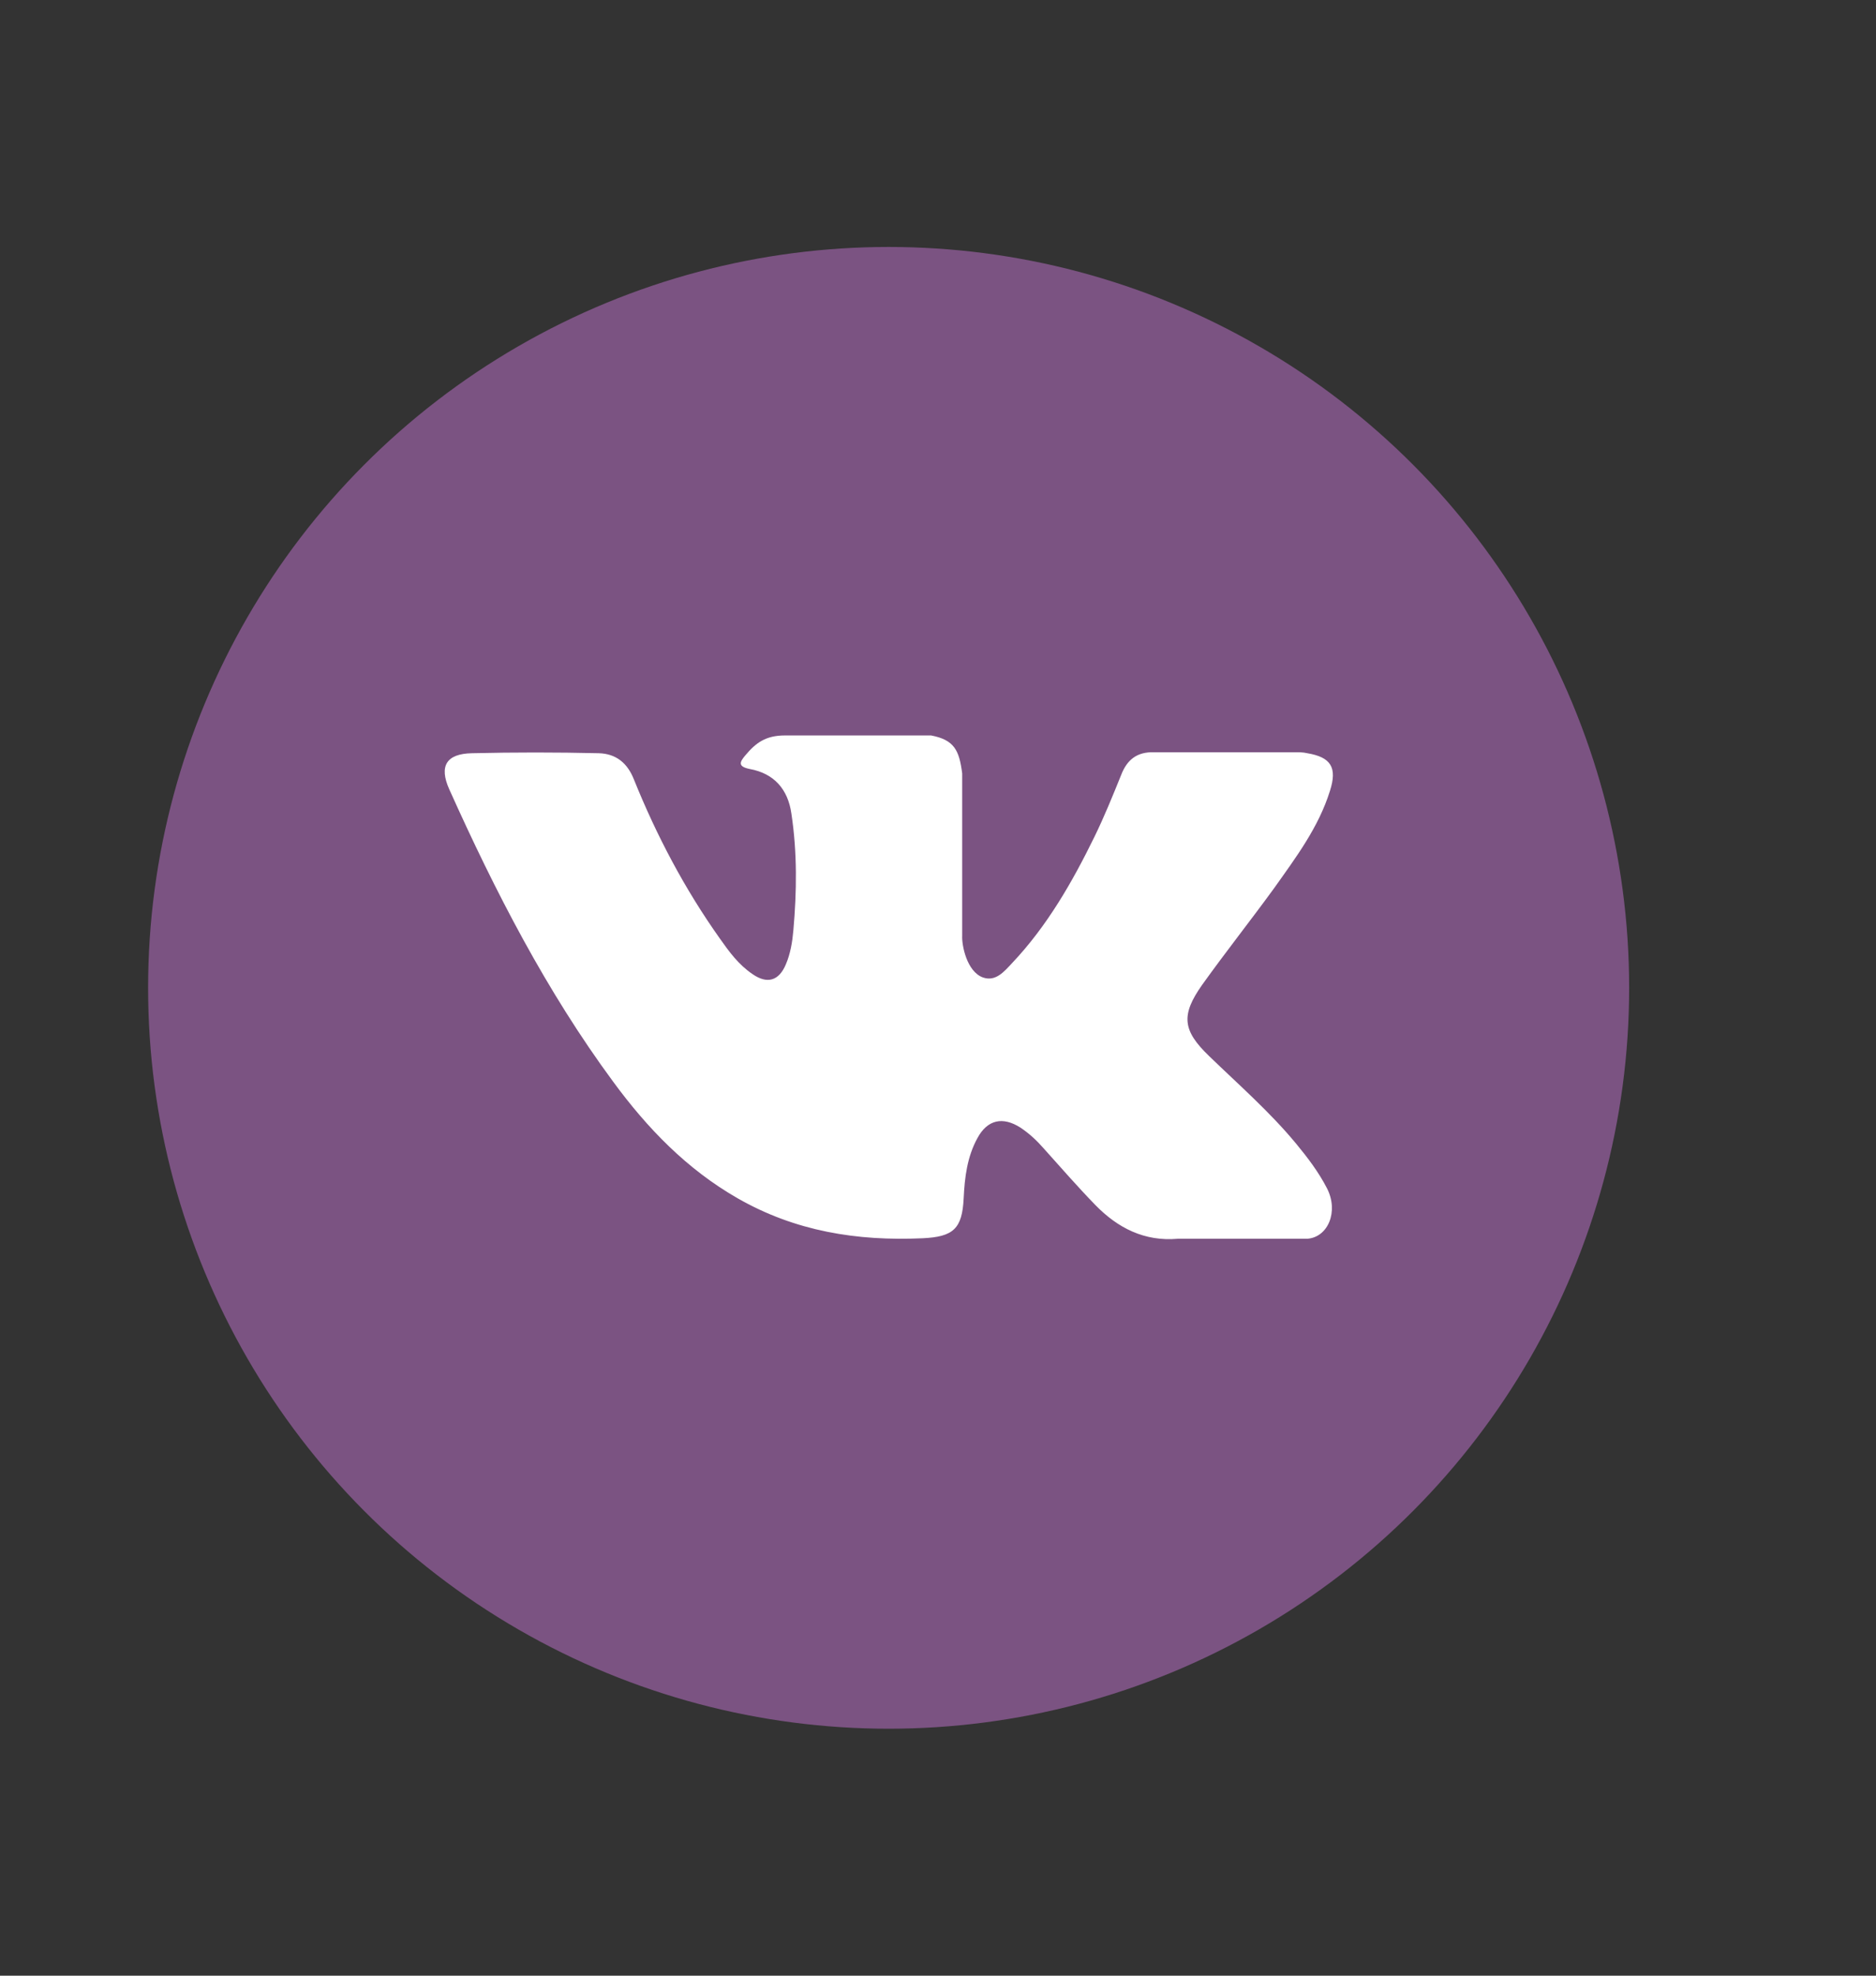 <?xml version="1.0" encoding="utf-8"?>
<!-- Generator: Adobe Illustrator 23.0.1, SVG Export Plug-In . SVG Version: 6.00 Build 0)  -->
<svg version="1.1" id="Слой_1" xmlns="http://www.w3.org/2000/svg" xmlns:xlink="http://www.w3.org/1999/xlink" x="0px" y="0px"
	 viewBox="0 0 38 40" style="enable-background:new 0 0 38 40;" xml:space="preserve">
<rect x="0" y="0" width="38" height="40" fill="#333333" stroke="none"/>
<style type="text/css">
	.st0{fill:#7B5382;}
	.st1{fill-rule:evenodd;clip-rule:evenodd;fill:#FFFFFF;}
</style>
<circle class="st0" cx="18" cy="20" r="15"/>
<path class="st1" d="M24.49,21.38c0.6,0.58,1.23,1.13,1.76,1.77c0.24,0.29,0.46,0.58,0.63,0.91c0.24,0.47,0.02,0.99-0.4,1.02
	l-2.62,0c-0.68,0.06-1.22-0.22-1.67-0.68c-0.36-0.37-0.7-0.76-1.05-1.15c-0.14-0.16-0.29-0.3-0.47-0.42
	c-0.36-0.23-0.67-0.16-0.87,0.21c-0.21,0.38-0.26,0.8-0.28,1.22c-0.03,0.62-0.21,0.78-0.83,0.81c-1.33,0.06-2.58-0.14-3.75-0.81
	c-1.03-0.59-1.83-1.42-2.52-2.36c-1.35-1.83-2.39-3.85-3.32-5.92c-0.21-0.47-0.06-0.72,0.46-0.73c0.86-0.02,1.71-0.02,2.57,0
	c0.35,0.01,0.58,0.2,0.71,0.53c0.46,1.14,1.03,2.22,1.74,3.22c0.19,0.27,0.38,0.53,0.66,0.72c0.3,0.21,0.54,0.14,0.68-0.2
	c0.09-0.21,0.13-0.45,0.15-0.68c0.07-0.79,0.08-1.58-0.04-2.37c-0.07-0.49-0.35-0.81-0.84-0.9c-0.25-0.05-0.21-0.14-0.09-0.28
	c0.21-0.25,0.41-0.4,0.8-0.4h2.96c0.47,0.09,0.57,0.3,0.63,0.77l0,3.29c-0.01,0.18,0.09,0.72,0.42,0.84
	c0.26,0.09,0.43-0.12,0.59-0.29c0.71-0.75,1.22-1.64,1.67-2.56c0.2-0.41,0.37-0.83,0.54-1.25c0.12-0.31,0.32-0.47,0.67-0.46l2.85,0
	c0.08,0,0.17,0,0.25,0.02c0.48,0.08,0.61,0.29,0.46,0.76c-0.23,0.74-0.69,1.35-1.13,1.97c-0.48,0.66-0.98,1.29-1.46,1.96
	C23.92,20.55,23.95,20.86,24.49,21.38z"/>
</svg>
